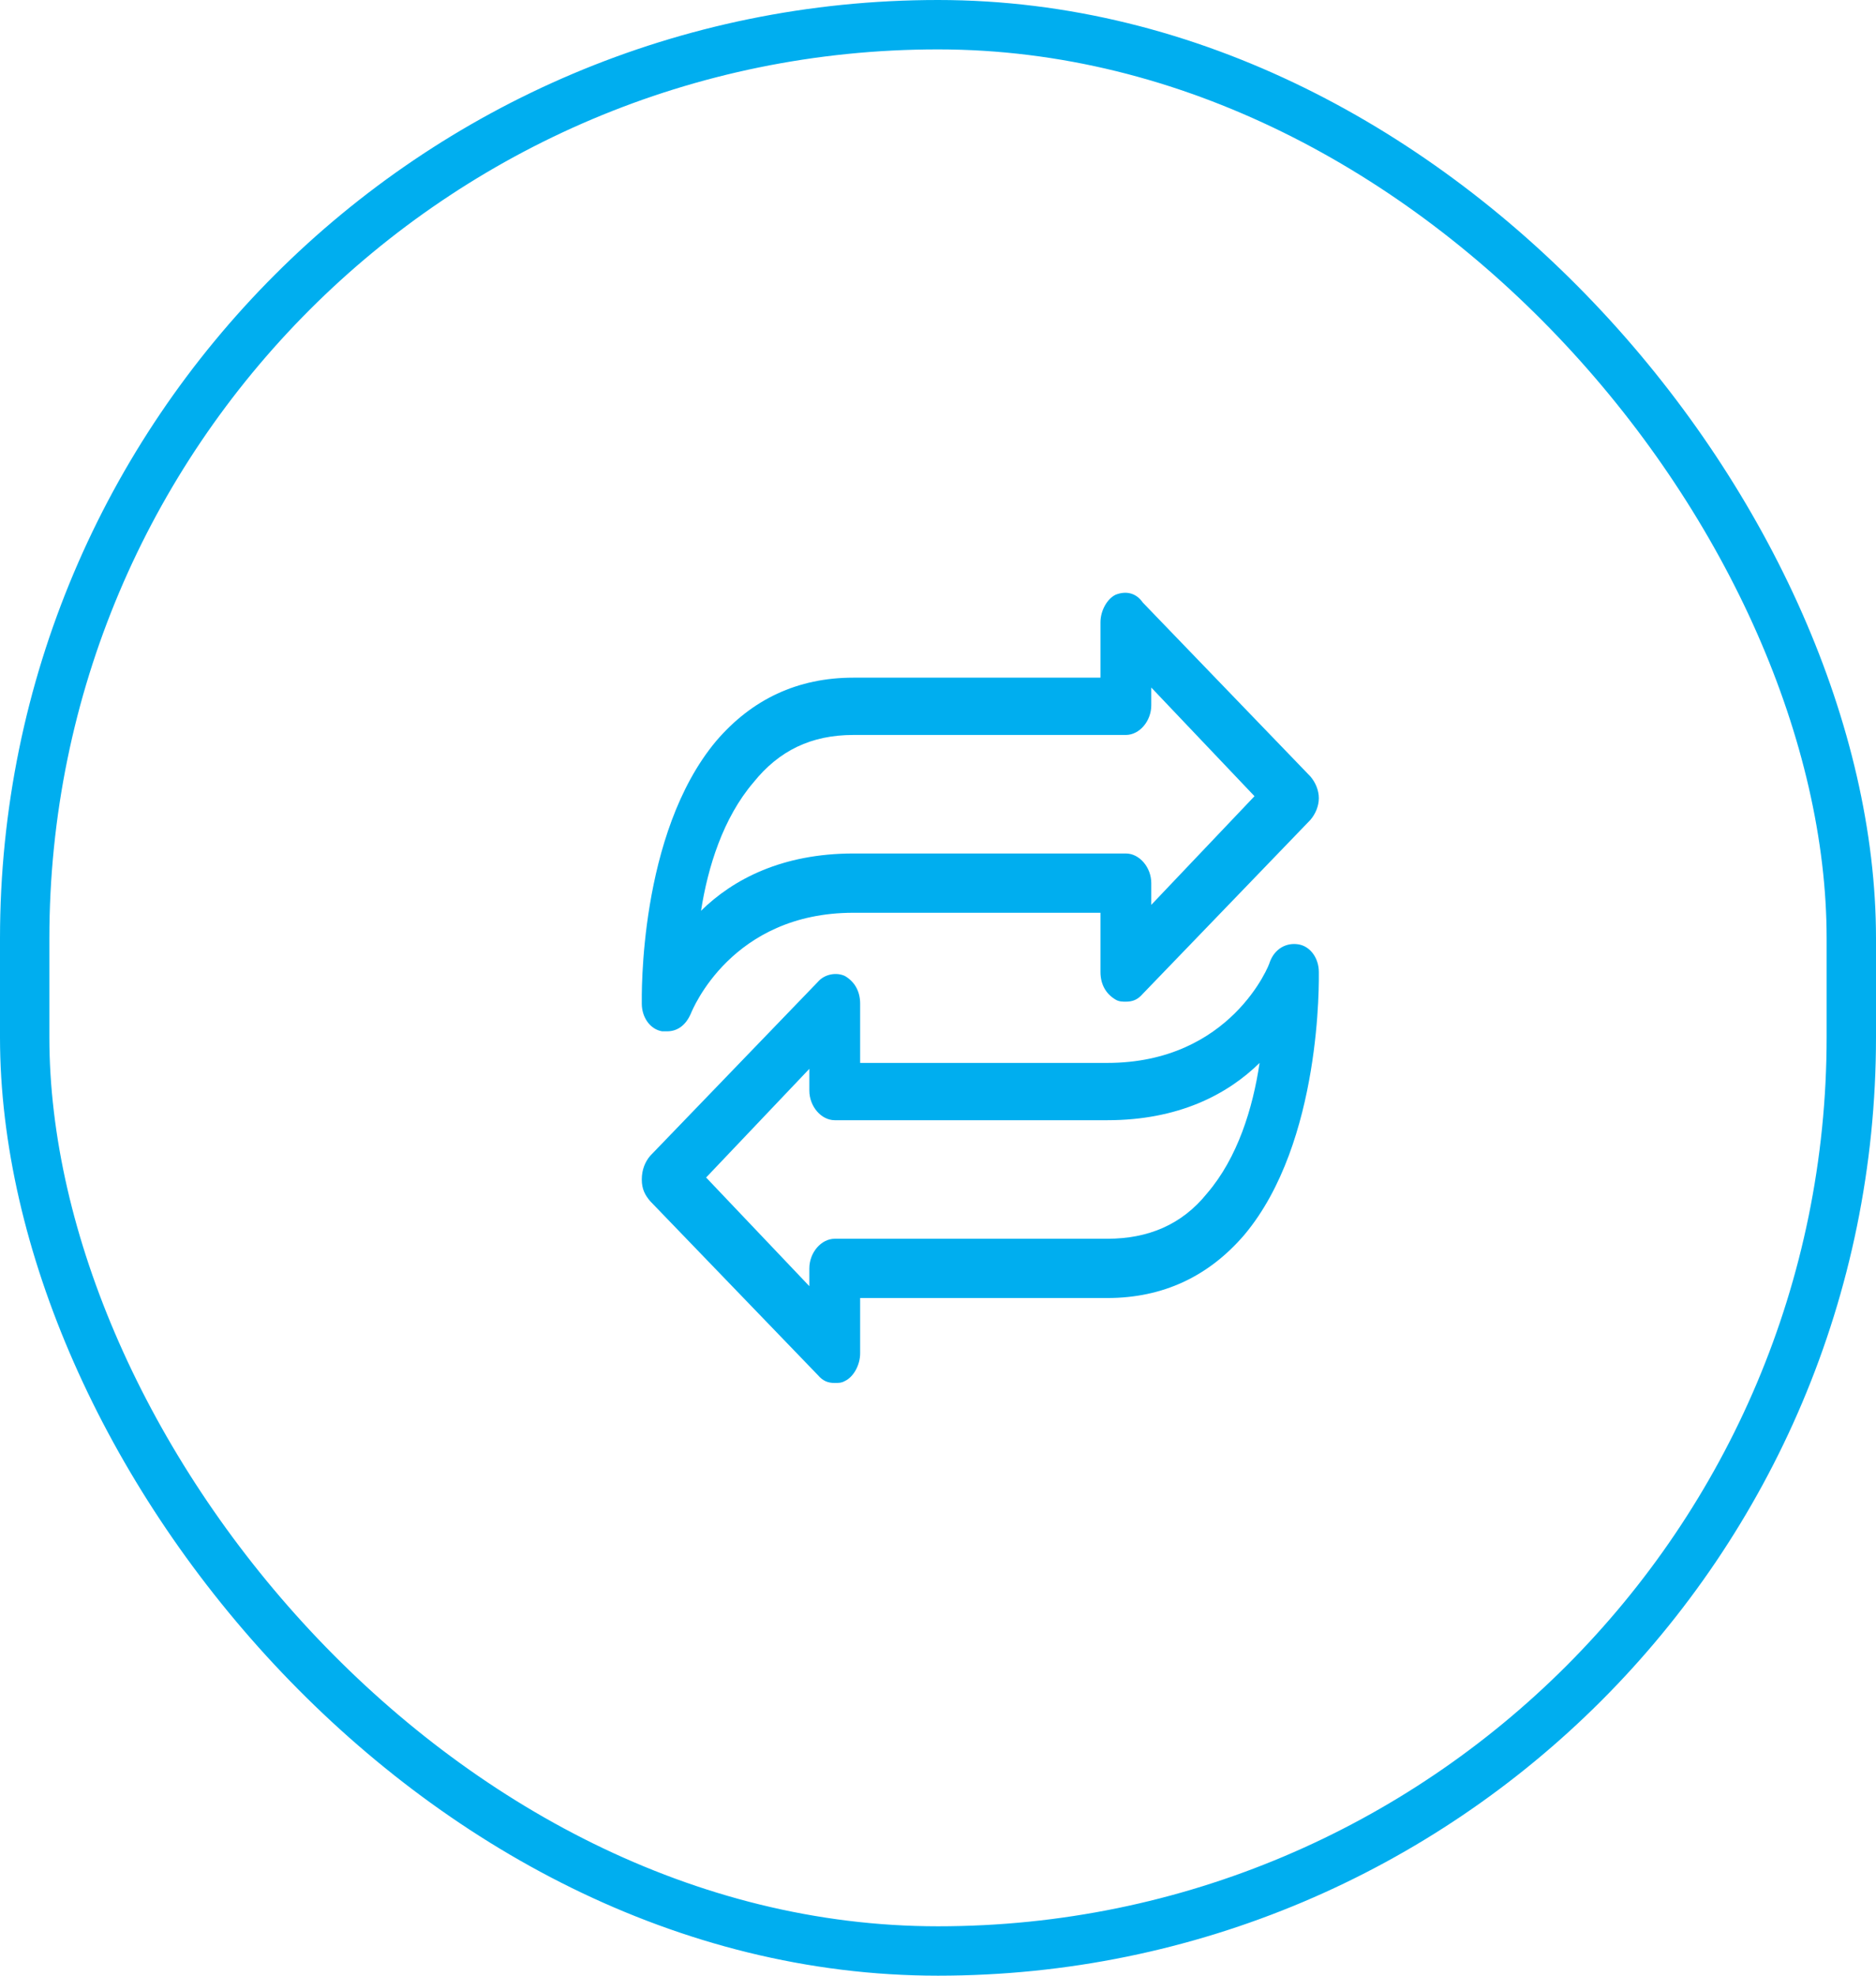 <svg width="38" height="40" viewBox="0 0 38 40" fill="none" xmlns="http://www.w3.org/2000/svg">
<rect x="0.5" y="0.5" width="37" height="39" rx="18.5" stroke="#00AEEF"/>
<g clip-path="url(#clip0_21_457)">
<path d="M13.411 20.88C13.446 20.88 13.48 20.88 13.514 20.88C13.72 20.88 13.891 20.76 13.994 20.52C14.029 20.44 14.817 18.48 17.286 18.48H22.291V19.68C22.291 19.92 22.394 20.12 22.6 20.24C22.669 20.28 22.737 20.28 22.806 20.28C22.943 20.28 23.046 20.24 23.149 20.12L26.543 16.6C26.646 16.48 26.714 16.32 26.714 16.16C26.714 16 26.646 15.84 26.543 15.72L23.149 12.2C23.011 12 22.806 11.96 22.6 12.04C22.429 12.12 22.291 12.36 22.291 12.6V13.72H17.286C16.154 13.72 15.229 14.16 14.509 15C12.931 16.88 13 20.2 13 20.32C13 20.6 13.171 20.84 13.411 20.88ZM15.263 15.84C15.777 15.2 16.429 14.88 17.286 14.88H22.806C23.08 14.88 23.32 14.6 23.32 14.28V13.92L25.411 16.12L23.32 18.32V17.88C23.32 17.56 23.08 17.28 22.806 17.28H17.286C15.846 17.28 14.851 17.8 14.2 18.44C14.337 17.56 14.646 16.56 15.263 15.84Z" fill="#00AEEF"/>
<path d="M26.303 19.12C26.063 19.08 25.823 19.2 25.72 19.48C25.72 19.52 24.931 21.52 22.429 21.52H17.423V20.32C17.423 20.08 17.32 19.88 17.114 19.76C16.943 19.68 16.703 19.72 16.566 19.88L13.171 23.4C13.069 23.52 13 23.68 13 23.88C13 24.08 13.069 24.2 13.171 24.32L16.566 27.84C16.669 27.96 16.771 28 16.909 28C16.977 28 17.046 28 17.114 27.96C17.286 27.88 17.423 27.64 17.423 27.4V26.28H22.429C23.56 26.28 24.486 25.84 25.206 25C26.783 23.12 26.714 19.8 26.714 19.68C26.714 19.4 26.543 19.16 26.303 19.12ZM24.451 24.16C23.937 24.8 23.251 25.08 22.429 25.08H16.909C16.634 25.08 16.394 25.36 16.394 25.68V26.04L14.303 23.84L16.394 21.64V22.08C16.394 22.4 16.634 22.68 16.909 22.68H22.429C23.869 22.68 24.863 22.16 25.514 21.52C25.377 22.44 25.069 23.44 24.451 24.16Z" fill="#00AEEF"/>
</g>
<defs>
<clipPath id="clip0_21_457">
<rect width="13.714" height="16" fill="white" transform="translate(13 12)"/>
</clipPath>
</defs>
</svg>
